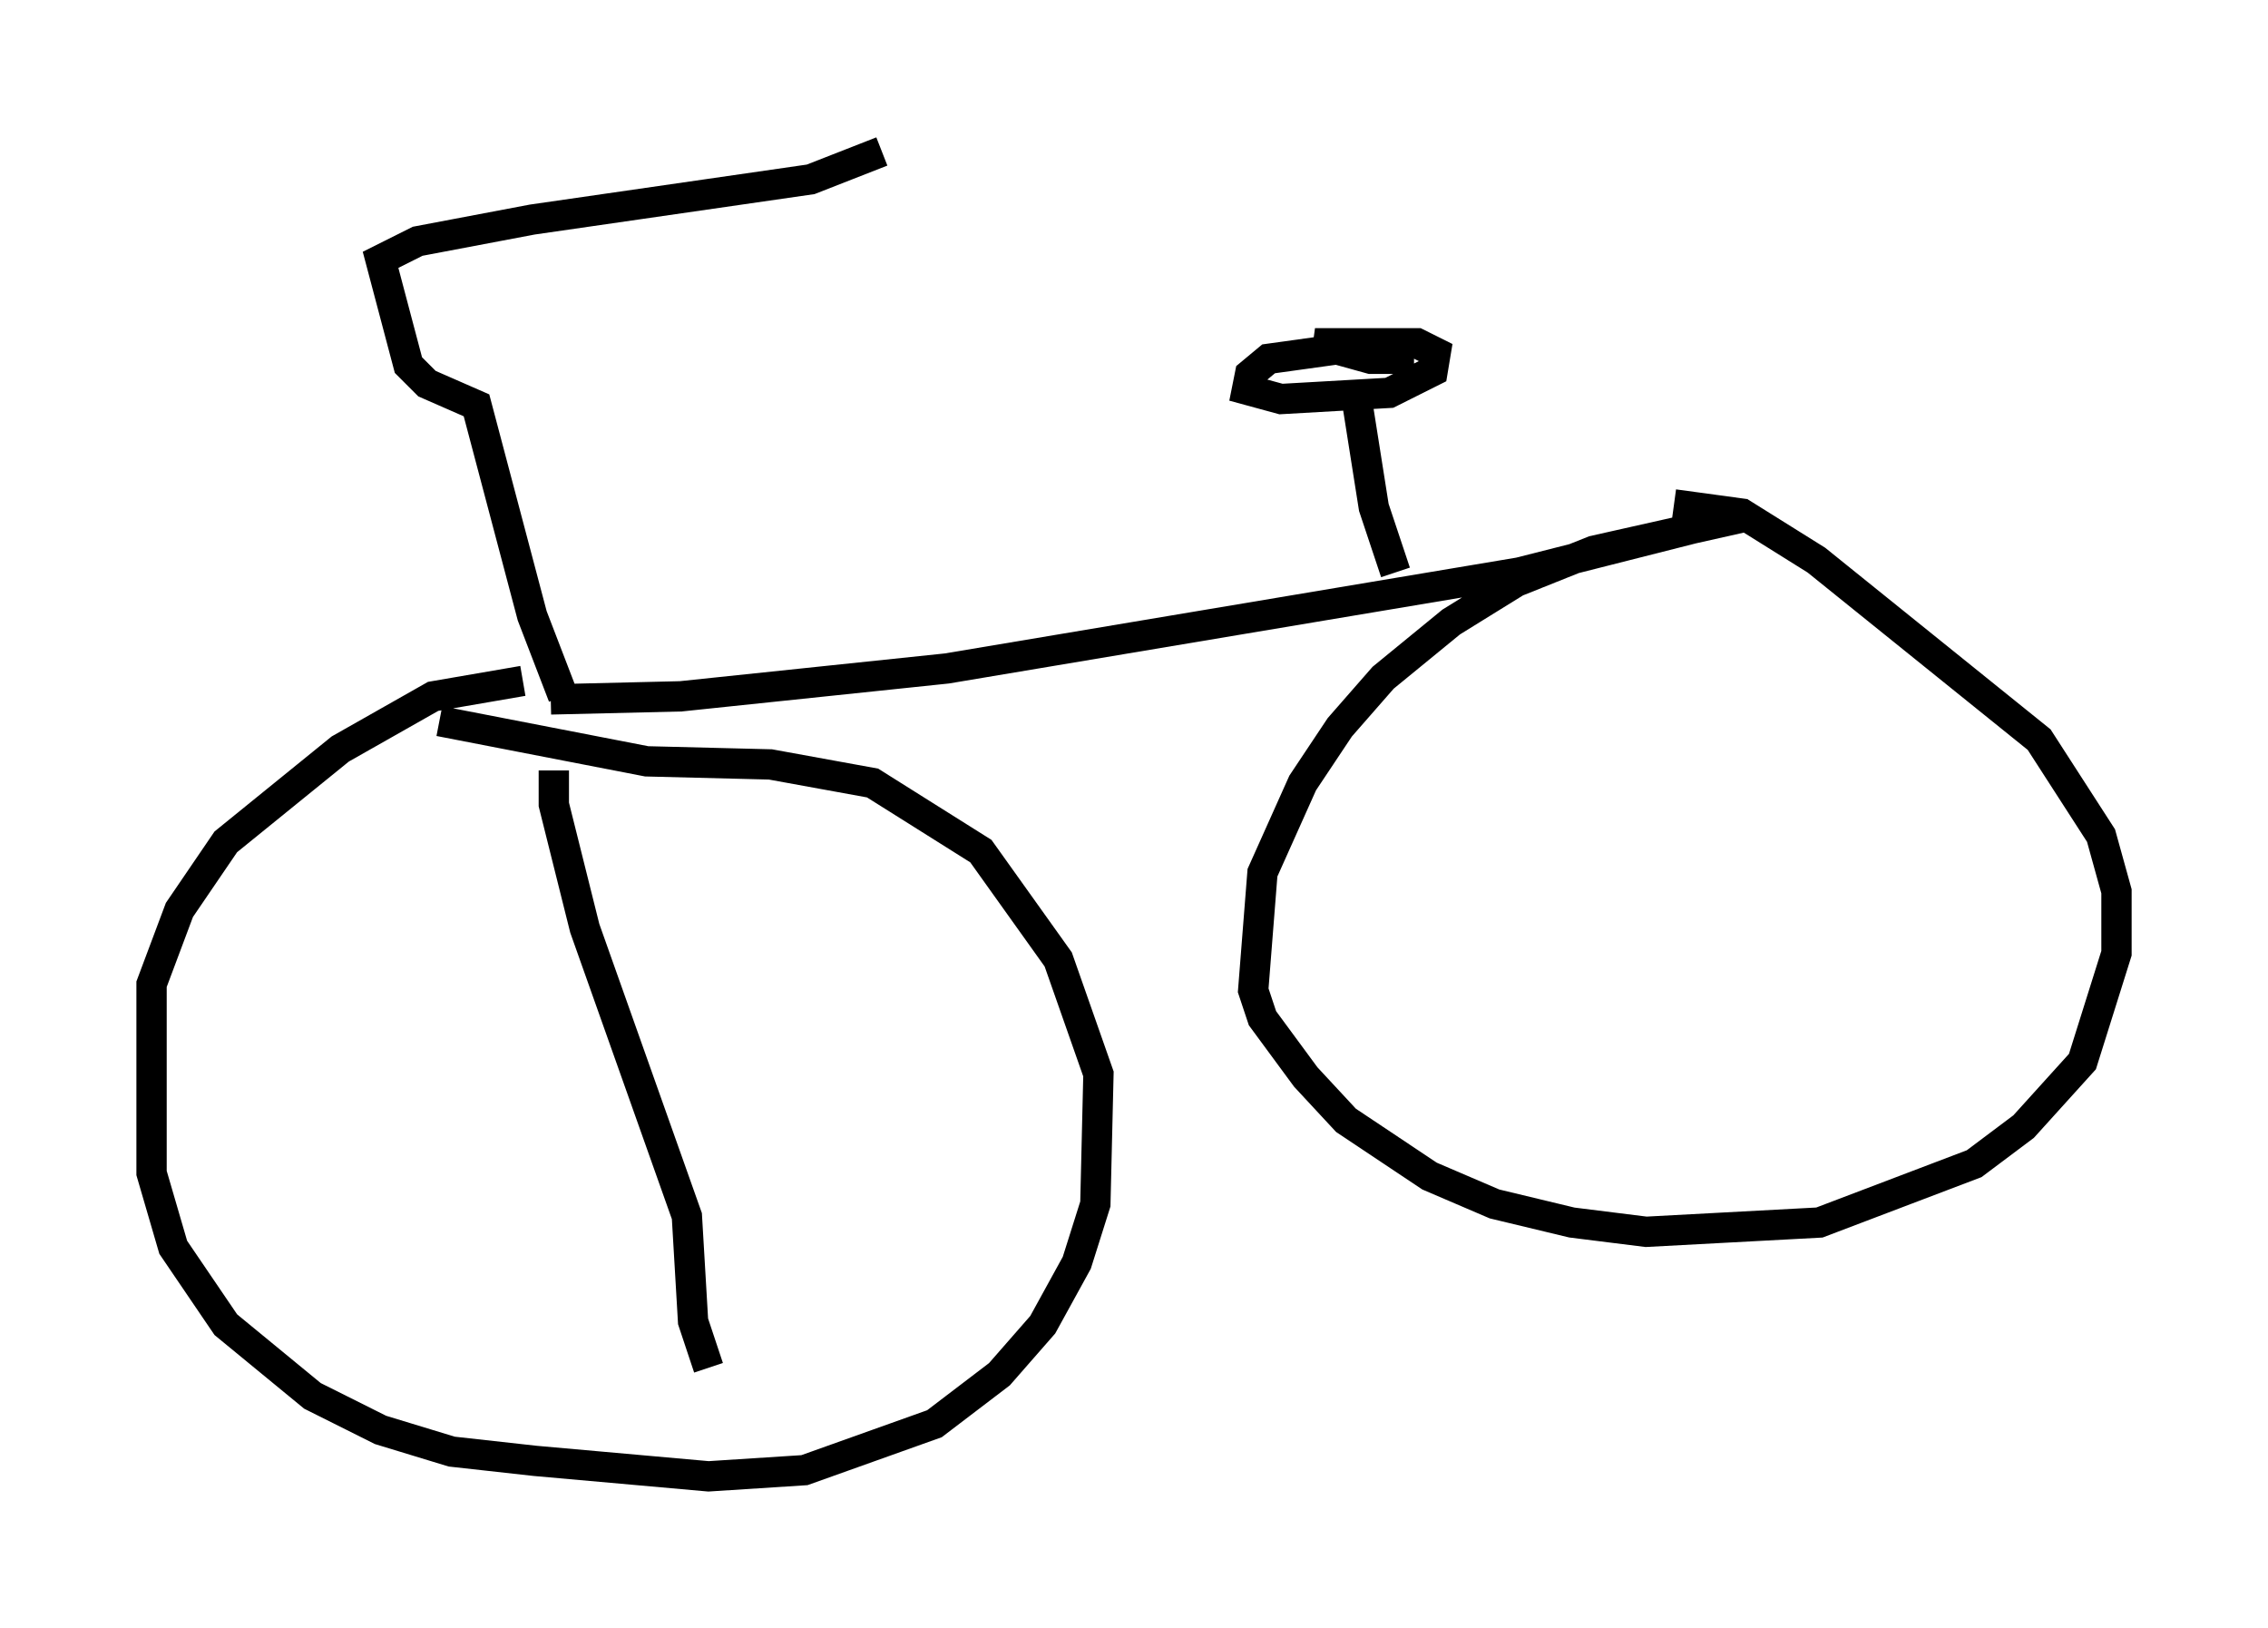 <?xml version="1.0" encoding="utf-8" ?>
<svg baseProfile="full" height="53.692" version="1.1" width="74.824" xmlns="http://www.w3.org/2000/svg" xmlns:ev="http://www.w3.org/2001/xml-events" xmlns:xlink="http://www.w3.org/1999/xlink"><defs /><rect fill="white" height="53.692" width="74.824" x="0" y="0" /><path d="M20.721, 22.865 m-3.471, -0.408 l-2.96, 0.51 -3.063, 1.735 l-3.777, 3.063 -1.531, 2.246 l-0.919, 2.45 0.0, 6.227 l0.715, 2.45 1.735, 2.552 l2.858, 2.348 2.246, 1.123 l2.348, 0.715 2.756, 0.306 l5.717, 0.51 3.165, -0.204 l4.288, -1.531 2.144, -1.633 l1.429, -1.633 1.123, -2.042 l0.613, -1.94 0.102, -4.288 l-1.327, -3.777 -2.552, -3.573 l-3.573, -2.246 -3.369, -0.613 l-4.083, -0.102 -6.84, -1.327 m3.675, -0.715 l4.288, -0.102 8.779, -0.919 l18.886, -3.165 7.656, -1.94 m-0.204, 0.102 l-5.002, 1.123 -2.552, 1.021 l-2.144, 1.327 -2.246, 1.838 l-1.429, 1.633 -1.225, 1.838 l-1.327, 2.96 -0.306, 3.879 l0.306, 0.919 1.429, 1.94 l1.327, 1.429 2.756, 1.838 l2.144, 0.919 2.552, 0.613 l2.45, 0.306 5.717, -0.306 l5.104, -1.94 1.633, -1.225 l1.94, -2.144 1.123, -3.573 l0.0, -2.042 -0.51, -1.838 l-2.042, -3.165 -7.35, -5.921 l-2.45, -1.531 -2.246, -0.306 m-36.648, 6.329 l-1.021, -2.654 -1.838, -6.942 l-1.633, -0.715 -0.613, -0.613 l-0.919, -3.471 1.225, -0.613 l3.777, -0.715 9.188, -1.327 l2.348, -0.919 m16.946, 13.883 l-0.715, -2.144 -0.613, -3.879 m-1.225, -1.327 l2.042, -0.204 -3.675, 0.51 l-0.613, 0.51 -0.102, 0.51 l1.123, 0.306 3.573, -0.204 l1.429, -0.715 0.102, -0.613 l-0.613, -0.306 -3.369, 0.0 l1.838, 0.51 1.429, 0.0 m-28.379, 13.577 l0.0, 1.123 1.021, 4.083 l3.369, 9.494 0.204, 3.471 l0.51, 1.531 " fill="none" stroke="black" stroke-width="1" /></svg>